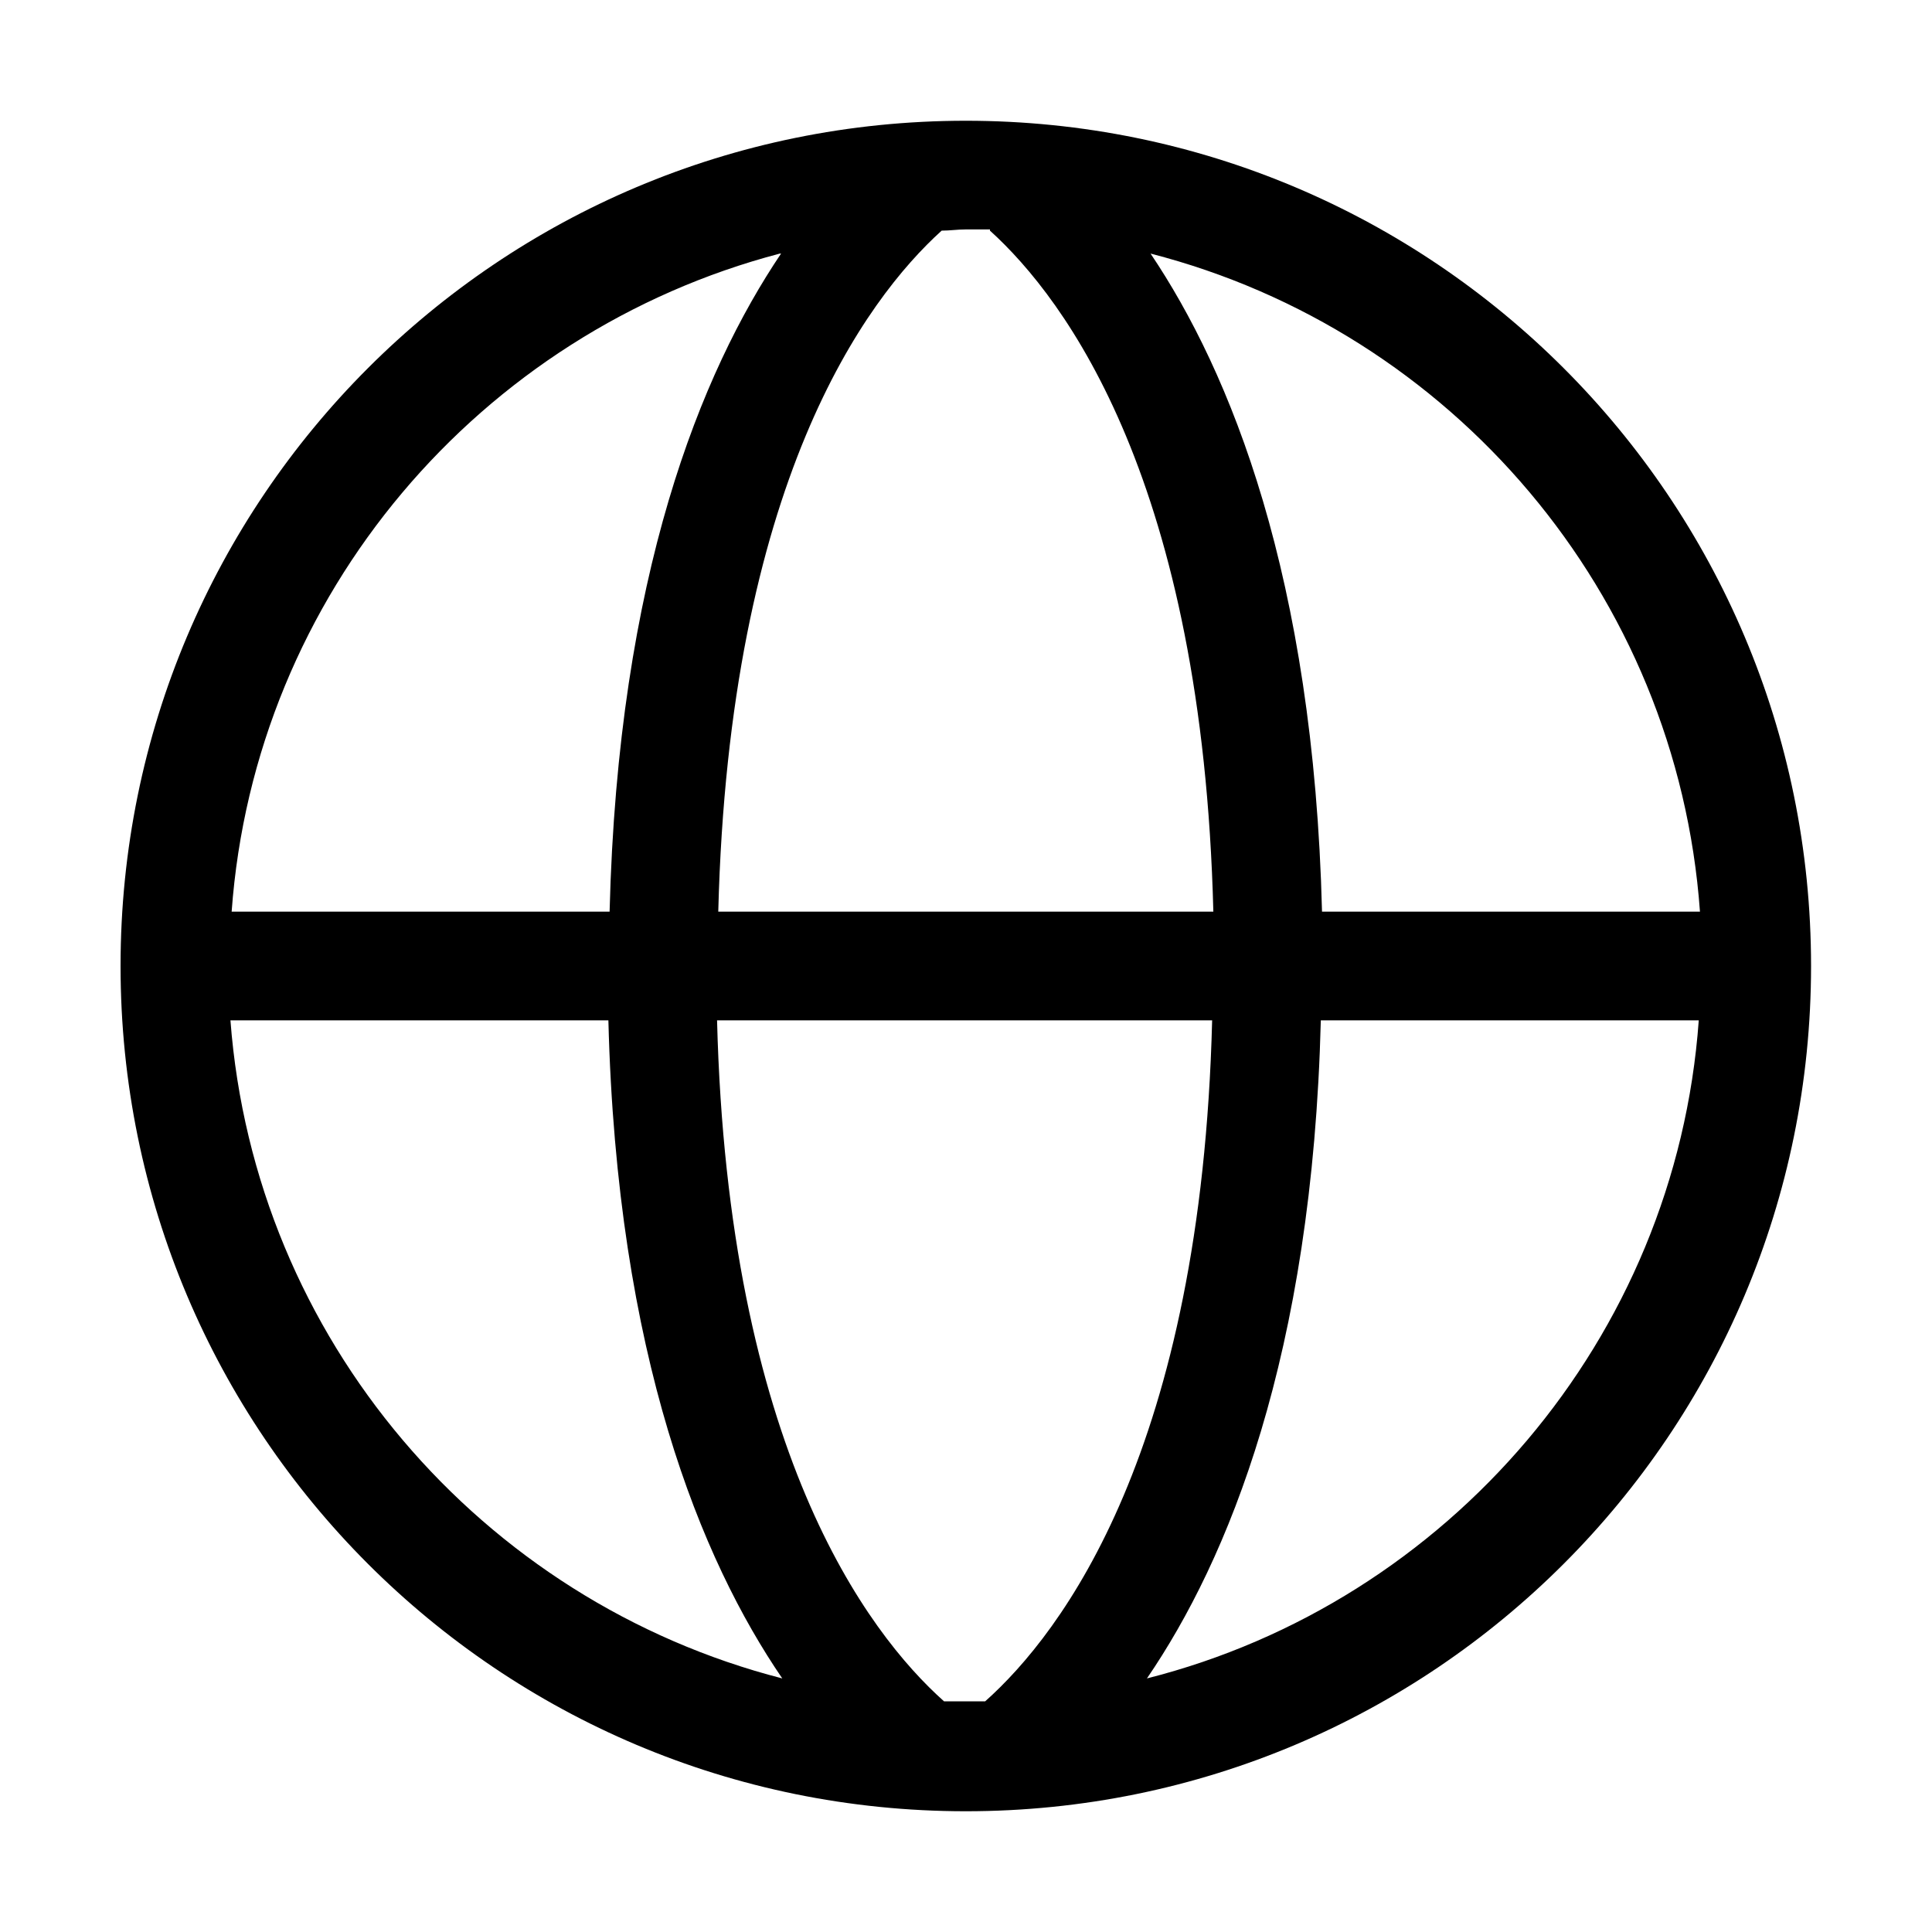<svg
  width="40"
  height="40"
  viewBox="0 0 40 40"
  xmlns="http://www.w3.org/2000/svg"
>
<path
    d="M19.996 2.5C10.321 2.5 2.496 10.325 2.496 20C2.496 29.675 10.321 37.5 19.996 37.5C29.671 37.5 37.496 29.675 37.496 20C37.496 10.325 29.671 2.5 19.996 2.5ZM35.196 18.875H27.371C27.196 11.925 25.471 7.7 23.821 5.25C30.046 6.85 34.721 12.275 35.196 18.875ZM20.496 4.775C22.071 6.2 24.896 10 25.121 18.875H14.871C15.096 10 17.921 6.2 19.496 4.775C19.671 4.775 19.821 4.75 19.996 4.75C20.171 4.75 20.321 4.75 20.496 4.75V4.775ZM16.171 5.25C14.521 7.7 12.796 11.9 12.621 18.875H4.796C5.271 12.3 9.946 6.875 16.146 5.25H16.171ZM4.796 21.125H12.596C12.771 28.075 14.521 32.3 16.196 34.75C9.971 33.15 5.271 27.725 4.771 21.125H4.796ZM19.546 35.225C17.946 33.8 15.071 29.975 14.846 21.125H25.096C24.871 30 21.996 33.8 20.396 35.225C20.246 35.225 20.121 35.225 19.971 35.225C19.821 35.225 19.671 35.225 19.546 35.225ZM23.746 34.75C25.421 32.3 27.171 28.075 27.346 21.125H35.171C34.696 27.725 29.971 33.175 23.746 34.75Z"
  />
</svg>
